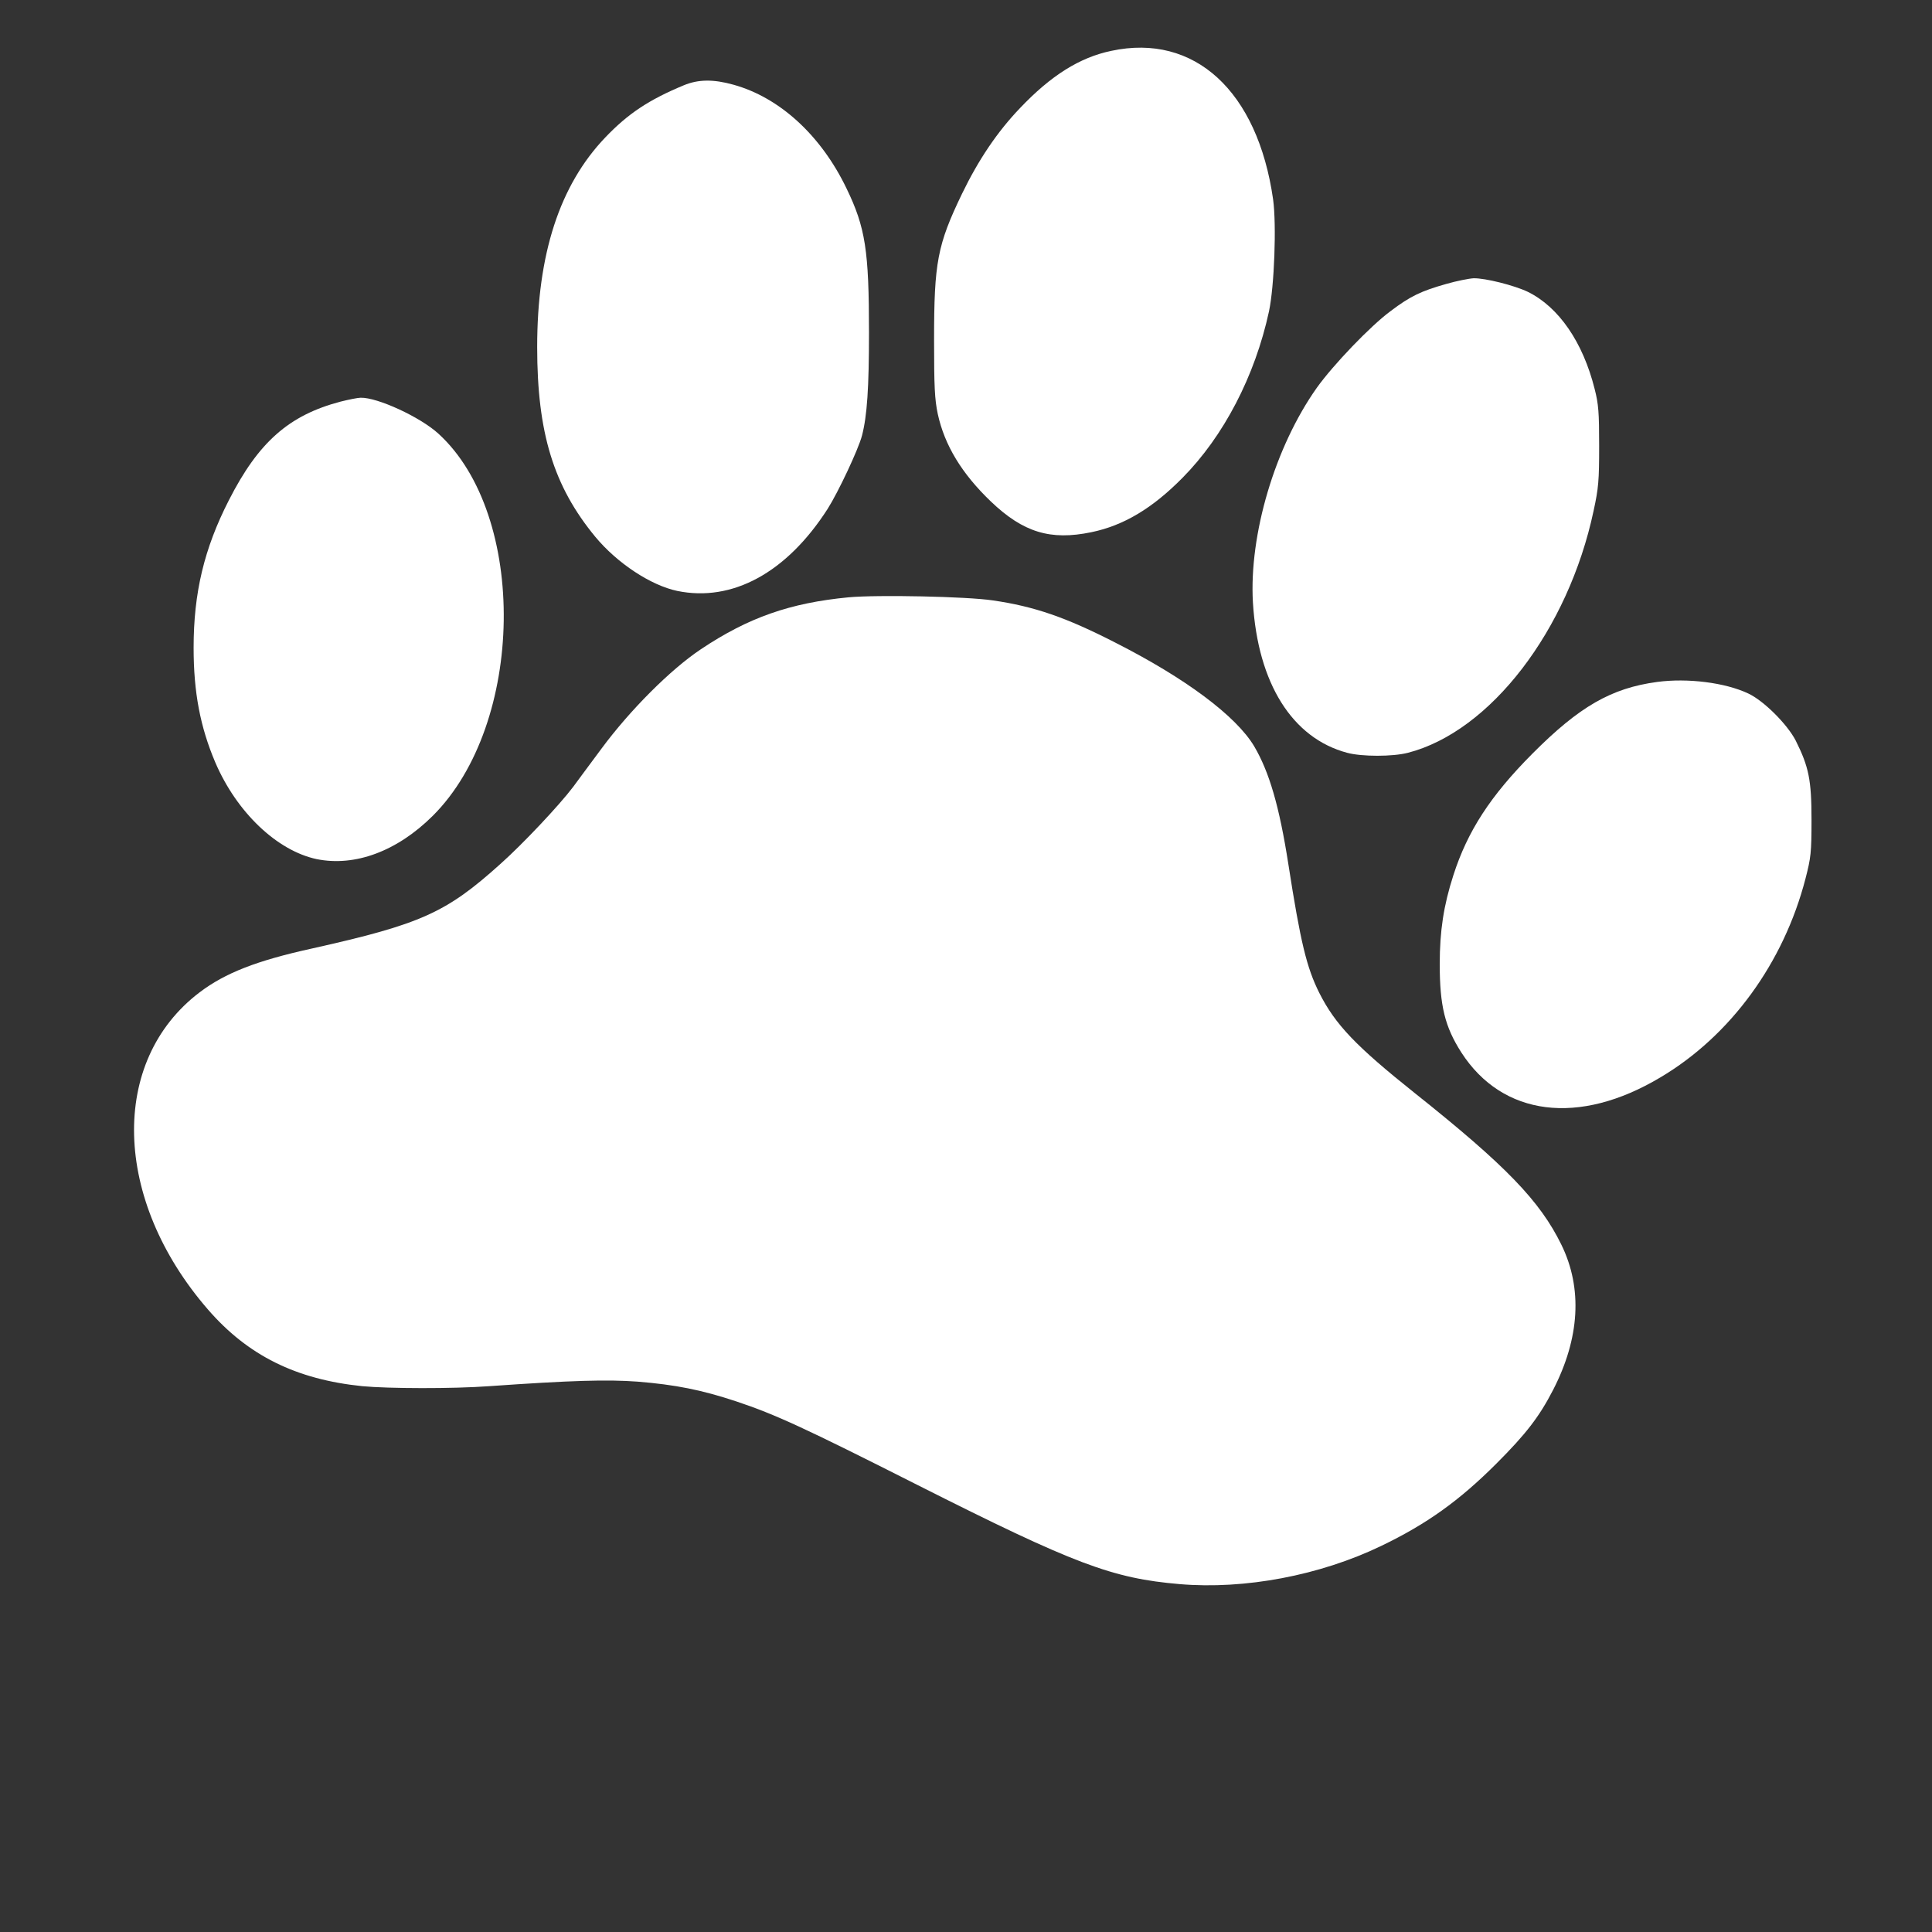 <?xml version="1.0" standalone="no"?>
<!DOCTYPE svg PUBLIC "-//W3C//DTD SVG 20010904//EN"
 "http://www.w3.org/TR/2001/REC-SVG-20010904/DTD/svg10.dtd">
<svg version="1.0" xmlns="http://www.w3.org/2000/svg"
 width="23" height="23" viewBox="0 0 938 938"
 preserveAspectRatio="xMidYMid meet">
<rect x="0" y="0" width="938" height="938" fill="#333333" stroke="none"/>
<g transform="translate(0,938) scale(0.1,-0.1)"
fill="#FFFFFF" stroke="none">
<path d="M5395 9133 c-153 -32 -292 -119 -443 -278 -110 -115 -201 -250 -281
-415 -120 -249 -136 -334 -136 -710 0 -228 3 -289 18 -360 33 -152 117 -290
258 -425 157 -150 289 -190 487 -149 156 32 296 115 443 264 200 202 352 494
420 808 26 122 37 420 20 544 -75 526 -382 808 -786 721z"/>
<path d="M3320 8966 c-171 -71 -271 -138 -381 -253 -222 -232 -331 -567 -331
-1018 0 -417 80 -676 282 -921 107 -129 270 -236 398 -263 267 -55 531 88 730
398 52 82 149 288 167 356 25 96 34 233 34 500 0 398 -17 510 -109 700 -124
258 -325 442 -550 504 -97 27 -170 26 -240 -3z"/>
<path d="M7020 8001 c-120 -34 -173 -59 -268 -131 -98 -72 -279 -261 -359
-373 -203 -287 -329 -712 -310 -1042 24 -393 191 -659 458 -730 71 -19 220
-19 294 0 401 103 779 596 902 1175 24 110 27 147 27 315 0 163 -3 203 -22
277 -57 227 -174 397 -324 471 -67 32 -207 67 -263 66 -22 -1 -83 -13 -135
-28z"/>
<path d="M1653 7430 c-250 -66 -398 -196 -542 -479 -120 -235 -171 -449 -171
-716 0 -216 32 -384 105 -556 104 -243 300 -429 492 -470 186 -38 391 38 564
210 448 446 462 1460 27 1856 -89 81 -296 176 -377 174 -14 0 -58 -9 -98 -19z"/>
<path d="M4120 6480 c-283 -27 -487 -98 -717 -252 -147 -98 -344 -295 -483
-483 -57 -77 -119 -160 -137 -185 -68 -90 -245 -278 -354 -375 -263 -237 -386
-292 -914 -410 -269 -59 -422 -119 -546 -213 -439 -333 -422 -1006 40 -1539
194 -224 428 -340 750 -373 126 -12 440 -13 616 0 399 28 573 33 721 22 184
-15 310 -40 479 -96 189 -63 332 -129 880 -406 763 -385 945 -453 1272 -481
317 -27 681 42 978 185 221 106 380 220 560 400 143 143 208 227 275 357 130
252 144 494 41 705 -104 213 -270 385 -711 736 -287 229 -387 333 -465 488
-61 122 -91 245 -150 625 -44 282 -93 448 -166 572 -88 147 -333 330 -674 503
-240 123 -394 176 -595 205 -125 19 -560 28 -700 15z"/>
<path d="M8045 6069 c-222 -30 -377 -119 -605 -348 -204 -205 -315 -376 -384
-591 -47 -146 -66 -269 -66 -431 0 -203 25 -304 105 -429 200 -310 571 -357
966 -121 341 202 599 556 705 966 26 101 29 125 29 285 0 193 -13 257 -77 385
-41 79 -155 193 -230 228 -112 53 -295 76 -443 56z"/>
</g>
</svg>
